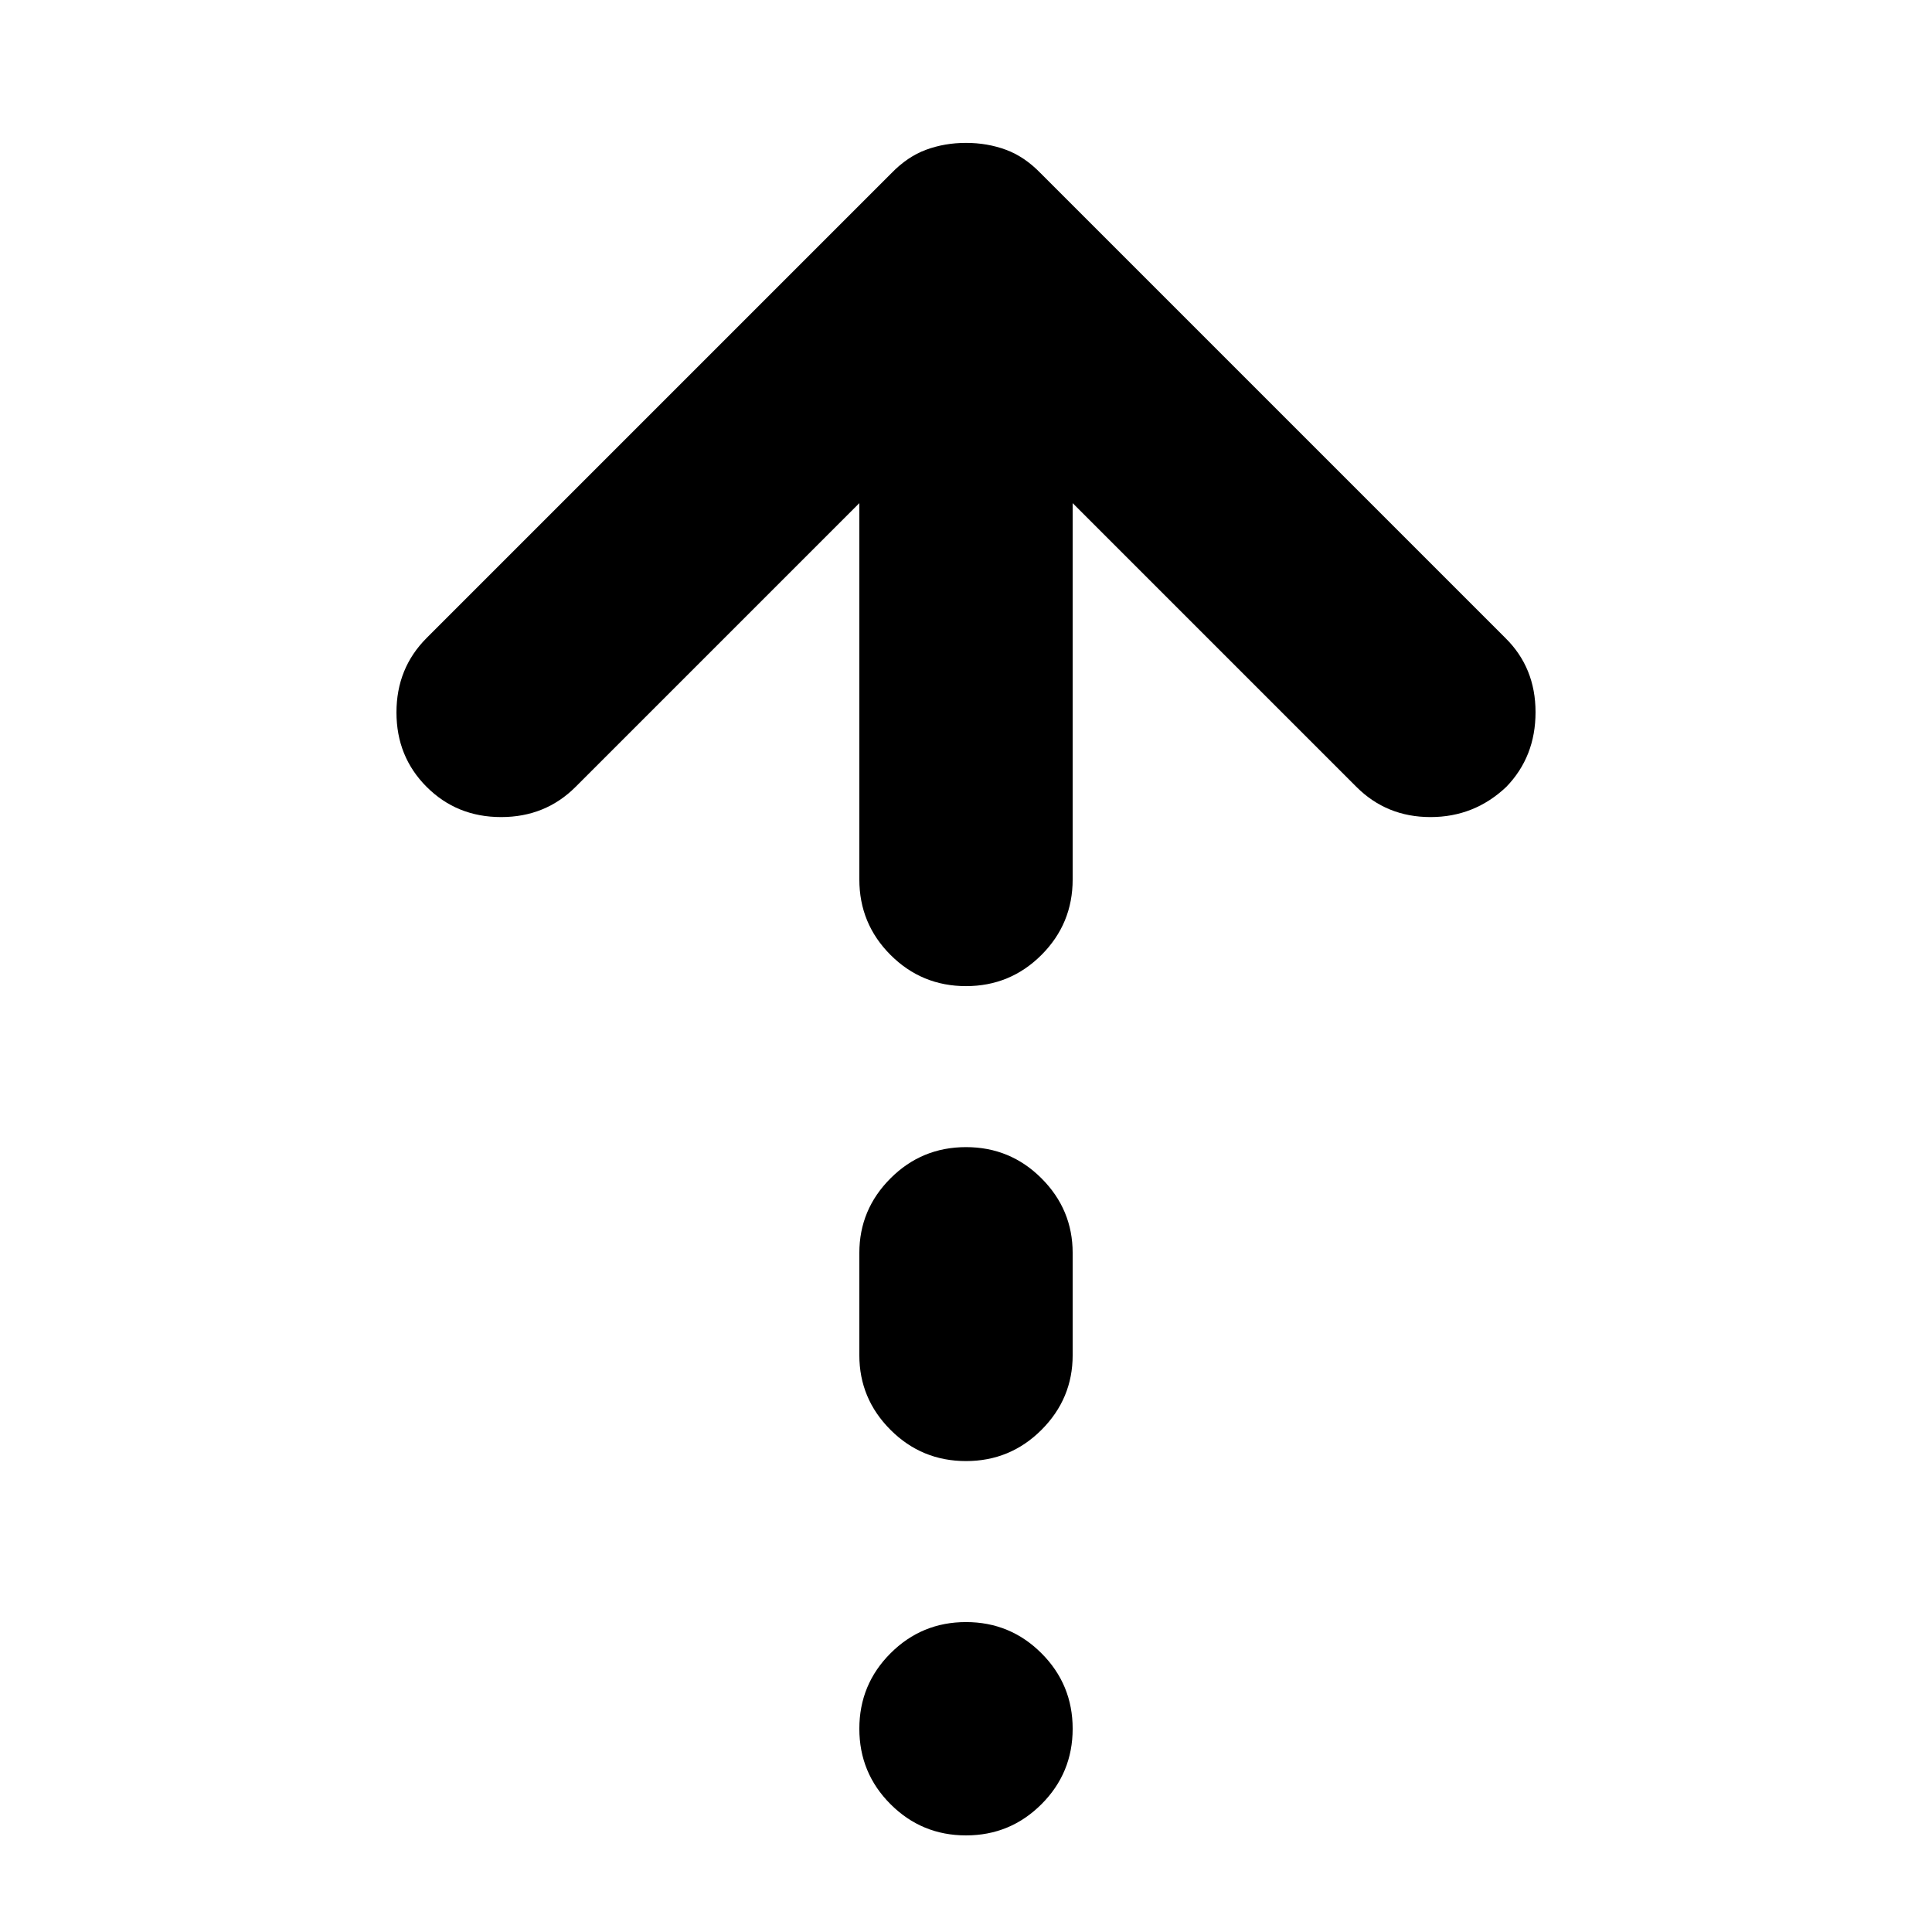 <svg xmlns="http://www.w3.org/2000/svg" height="24" viewBox="0 -960 960 960" width="24"><path d="M480-470q-22 0-37.5-15.5T427-523v-187L286-569q-15 15-37 15t-37-15q-15-15-15-37t15-37l231-231q7.929-8.182 17.179-11.591Q469.429-889 480-889q10.571 0 19.821 3.409Q509.071-882.182 517-874l231 231q15 14.75 15 36.875T748.464-569q-15.857 15-37.66 15Q689-554 674-569L533-710v187q0 22-15.5 37.5T480-470Zm0 236q-22 0-37.5-15.5T427-286.595v-50.81Q427-359 442.5-374.5T480-390q22 0 37.5 15.5t15.5 37.095v50.81Q533-265 517.5-249.5T480-234Zm0 186q-22 0-37.5-15.5T427-101q0-22 15.5-37.5T480-154q22 0 37.5 15.5T533-101q0 22-15.5 37.5T480-48Z"/></svg>